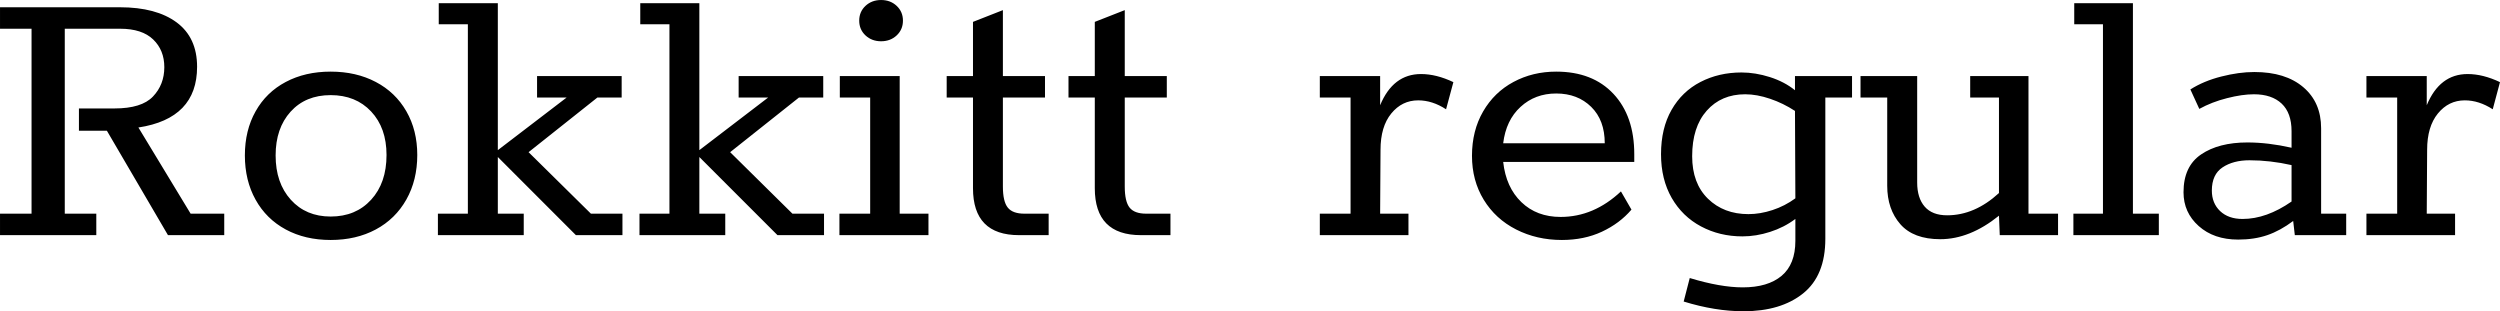 <svg xmlns="http://www.w3.org/2000/svg" viewBox="2.808 58.168 444.744 55.368"><path d="M2.81 100L2.81 96.18L8.42 96.18L8.42 63.28L2.81 63.28L2.81 59.46L24.12 59.46Q30.60 59.46 34.24 62.16Q37.87 64.86 37.87 70.05L37.87 70.05Q37.87 79.26 27.43 80.85L27.43 80.85L36.72 96.18L42.70 96.18L42.70 100L32.69 100L21.82 81.42L16.85 81.42L16.85 77.46L23.18 77.46Q28.01 77.46 30.02 75.34Q32.04 73.22 32.04 70.12L32.04 70.12Q32.04 67.10 30.06 65.19Q28.08 63.28 24.19 63.28L24.19 63.28L14.33 63.28L14.33 96.18L19.94 96.18L19.94 100L2.81 100ZM61.63 100.86Q57.10 100.86 53.64 98.99Q50.18 97.12 48.28 93.70Q46.37 90.28 46.37 85.82L46.37 85.82Q46.37 81.35 48.28 77.97Q50.18 74.58 53.64 72.75Q57.10 70.91 61.63 70.91L61.63 70.91Q66.17 70.91 69.66 72.75Q73.15 74.58 75.10 77.97Q77.04 81.35 77.04 85.74L77.04 85.74Q77.04 90.21 75.10 93.66Q73.15 97.12 69.66 98.99Q66.17 100.86 61.63 100.86L61.63 100.86ZM61.63 96.69Q66.10 96.69 68.83 93.70Q71.57 90.71 71.57 85.74L71.57 85.74Q71.57 80.92 68.83 78.00Q66.10 75.09 61.63 75.09L61.63 75.09Q57.17 75.09 54.50 78.04Q51.84 80.99 51.84 85.82L51.84 85.82Q51.84 90.71 54.54 93.70Q57.24 96.69 61.63 96.69L61.63 96.69ZM95.98 100L80.71 100L80.71 96.18L86.04 96.18L86.04 62.49L80.86 62.49L80.86 58.74L91.37 58.74L91.37 84.88L103.61 75.52L98.35 75.52L98.35 71.70L113.40 71.70L113.40 75.52L109.08 75.52L96.84 85.24L107.93 96.18L113.54 96.18L113.54 100L105.26 100L91.37 86.10L91.37 96.18L95.98 96.18L95.98 100ZM131.83 100L116.57 100L116.57 96.18L121.90 96.18L121.90 62.49L116.71 62.49L116.71 58.74L127.22 58.74L127.22 84.88L139.46 75.52L134.21 75.52L134.21 71.70L149.26 71.70L149.26 75.52L144.94 75.52L132.70 85.24L143.78 96.18L149.40 96.18L149.40 100L141.12 100L127.22 86.10L127.22 96.18L131.83 96.18L131.83 100ZM159.55 65.51Q157.90 65.51 156.78 64.47Q155.66 63.42 155.66 61.84L155.66 61.84Q155.66 60.26 156.78 59.21Q157.90 58.17 159.55 58.17L159.55 58.17Q161.21 58.17 162.32 59.21Q163.44 60.26 163.44 61.84L163.44 61.84Q163.44 63.42 162.32 64.47Q161.21 65.51 159.55 65.51L159.55 65.51ZM167.98 100L152.14 100L152.14 96.18L157.61 96.18L157.61 75.52L152.21 75.52L152.21 71.70L162.86 71.70L162.86 96.18L167.98 96.18L167.98 100ZM184.10 100Q175.90 100 175.90 91.65L175.90 91.65L175.90 75.52L171.22 75.52L171.22 71.70L175.90 71.70L175.90 62.06L181.22 59.97L181.22 71.70L188.71 71.70L188.71 75.52L181.22 75.52L181.22 91.36Q181.22 94.02 182.09 95.10Q182.95 96.18 185.04 96.18L185.04 96.18L189.36 96.18L189.36 100L184.10 100ZM205.78 100Q197.57 100 197.57 91.65L197.57 91.65L197.57 75.52L192.89 75.52L192.89 71.70L197.57 71.70L197.57 62.06L202.90 59.97L202.90 71.70L210.38 71.70L210.38 75.52L202.90 75.52L202.90 91.36Q202.90 94.02 203.76 95.10Q204.62 96.18 206.71 96.18L206.71 96.18L211.03 96.18L211.03 100L205.78 100ZM255.60 71.34Q258.34 71.34 261.36 72.78L261.36 72.78L260.06 77.61Q257.62 76.02 255.10 76.02L255.10 76.02Q252.22 76.02 250.31 78.36Q248.40 80.70 248.40 84.81L248.40 84.81L248.33 96.18L253.37 96.18L253.37 100L237.60 100L237.60 96.18L243.07 96.18L243.07 75.52L237.60 75.52L237.60 71.70L248.33 71.70L248.33 76.89Q250.63 71.34 255.60 71.34L255.60 71.34ZM293.54 85.60L293.54 86.97L270.22 86.97Q270.72 91.50 273.46 94.13Q276.19 96.76 280.44 96.76L280.44 96.76Q286.34 96.76 291.17 92.22L291.17 92.22L293.04 95.46Q290.95 97.91 287.78 99.39Q284.62 100.86 280.66 100.86L280.66 100.86Q276.19 100.86 272.52 98.99Q268.85 97.12 266.76 93.70Q264.67 90.28 264.67 85.89L264.67 85.89Q264.67 81.42 266.65 78.00Q268.63 74.58 272.05 72.75Q275.47 70.91 279.65 70.91L279.65 70.91Q286.13 70.91 289.84 74.87Q293.54 78.83 293.54 85.60L293.54 85.60ZM270.22 83.66L288.29 83.66Q288.29 79.55 285.88 77.18Q283.46 74.80 279.65 74.80L279.65 74.80Q275.90 74.80 273.31 77.18Q270.72 79.55 270.22 83.66L270.22 83.66ZM322.13 71.70L332.28 71.70L332.28 75.52L327.53 75.52L327.53 100.65Q327.53 107.20 323.57 110.37Q319.61 113.54 312.98 113.54L312.98 113.54Q307.94 113.54 302.33 111.81L302.33 111.81L303.41 107.63Q308.88 109.29 312.84 109.29L312.84 109.29Q317.30 109.29 319.75 107.24Q322.20 105.18 322.20 101.01L322.20 101.01L322.20 97.12Q320.18 98.63 317.70 99.42Q315.22 100.22 312.77 100.22L312.77 100.22Q308.74 100.22 305.42 98.45Q302.11 96.69 300.20 93.38Q298.30 90.06 298.30 85.60L298.30 85.60Q298.30 80.99 300.17 77.72Q302.04 74.44 305.32 72.75Q308.59 71.06 312.62 71.06L312.62 71.06Q315.07 71.06 317.66 71.88Q320.26 72.71 322.13 74.22L322.13 74.22L322.13 71.70ZM303.84 85.96Q303.84 90.78 306.65 93.52Q309.46 96.26 313.85 96.26L313.85 96.26Q315.94 96.26 318.13 95.54Q320.33 94.82 322.20 93.45L322.20 93.45L322.13 77.90Q320.04 76.53 317.70 75.74Q315.36 74.94 313.27 74.94L313.27 74.94Q309.02 74.94 306.43 77.86Q303.84 80.78 303.84 85.96L303.84 85.96ZM363.67 96.18L368.93 96.18L368.93 100L358.56 100L358.42 96.54Q353.23 100.72 347.98 100.72L347.98 100.72Q343.22 100.72 340.88 98.06Q338.54 95.39 338.54 91.22L338.54 91.22L338.54 75.52L333.79 75.52L333.79 71.70L343.87 71.70L343.87 90.64Q343.87 93.38 345.20 94.92Q346.54 96.47 349.20 96.47L349.20 96.47Q354.10 96.47 358.42 92.51L358.42 92.51L358.42 75.52L353.30 75.52L353.30 71.70L363.67 71.70L363.67 96.18ZM386.86 100L371.66 100L371.66 96.18L376.92 96.18L376.92 62.49L371.81 62.49L371.81 58.74L382.25 58.74L382.25 96.18L386.86 96.18L386.86 100ZM415.73 96.18L420.19 96.18L420.19 100L411.05 100L410.76 97.48Q408.46 99.21 406.15 100Q403.85 100.79 400.97 100.79L400.97 100.79Q396.65 100.79 393.95 98.38Q391.25 95.97 391.25 92.37L391.25 92.37Q391.25 87.76 394.38 85.64Q397.51 83.51 402.62 83.51L402.62 83.51Q406.30 83.51 410.47 84.45L410.47 84.45L410.47 81.50Q410.47 78.26 408.71 76.60Q406.94 74.94 403.78 74.94L403.78 74.94Q401.69 74.94 398.99 75.63Q396.29 76.31 394.06 77.54L394.06 77.54L392.47 74.08Q394.85 72.57 397.98 71.78Q401.11 70.98 403.85 70.98L403.85 70.98Q409.39 70.98 412.56 73.68Q415.73 76.38 415.73 80.99L415.73 80.99L415.73 96.18ZM396.29 92.08Q396.29 94.31 397.76 95.72Q399.24 97.12 401.76 97.12L401.76 97.12Q406.01 97.12 410.47 94.02L410.47 94.02L410.47 87.54Q406.66 86.68 402.98 86.68L402.98 86.68Q400.10 86.68 398.20 87.94Q396.29 89.20 396.29 92.08L396.29 92.08ZM441.79 71.34Q444.53 71.34 447.55 72.78L447.55 72.78L446.26 77.61Q443.81 76.02 441.29 76.02L441.29 76.02Q438.41 76.02 436.50 78.36Q434.59 80.70 434.59 84.81L434.59 84.81L434.52 96.18L439.56 96.18L439.56 100L423.79 100L423.79 96.18L429.26 96.18L429.26 75.52L423.79 75.52L423.79 71.70L434.52 71.70L434.52 76.89Q436.82 71.34 441.79 71.34L441.79 71.34Z"/></svg>